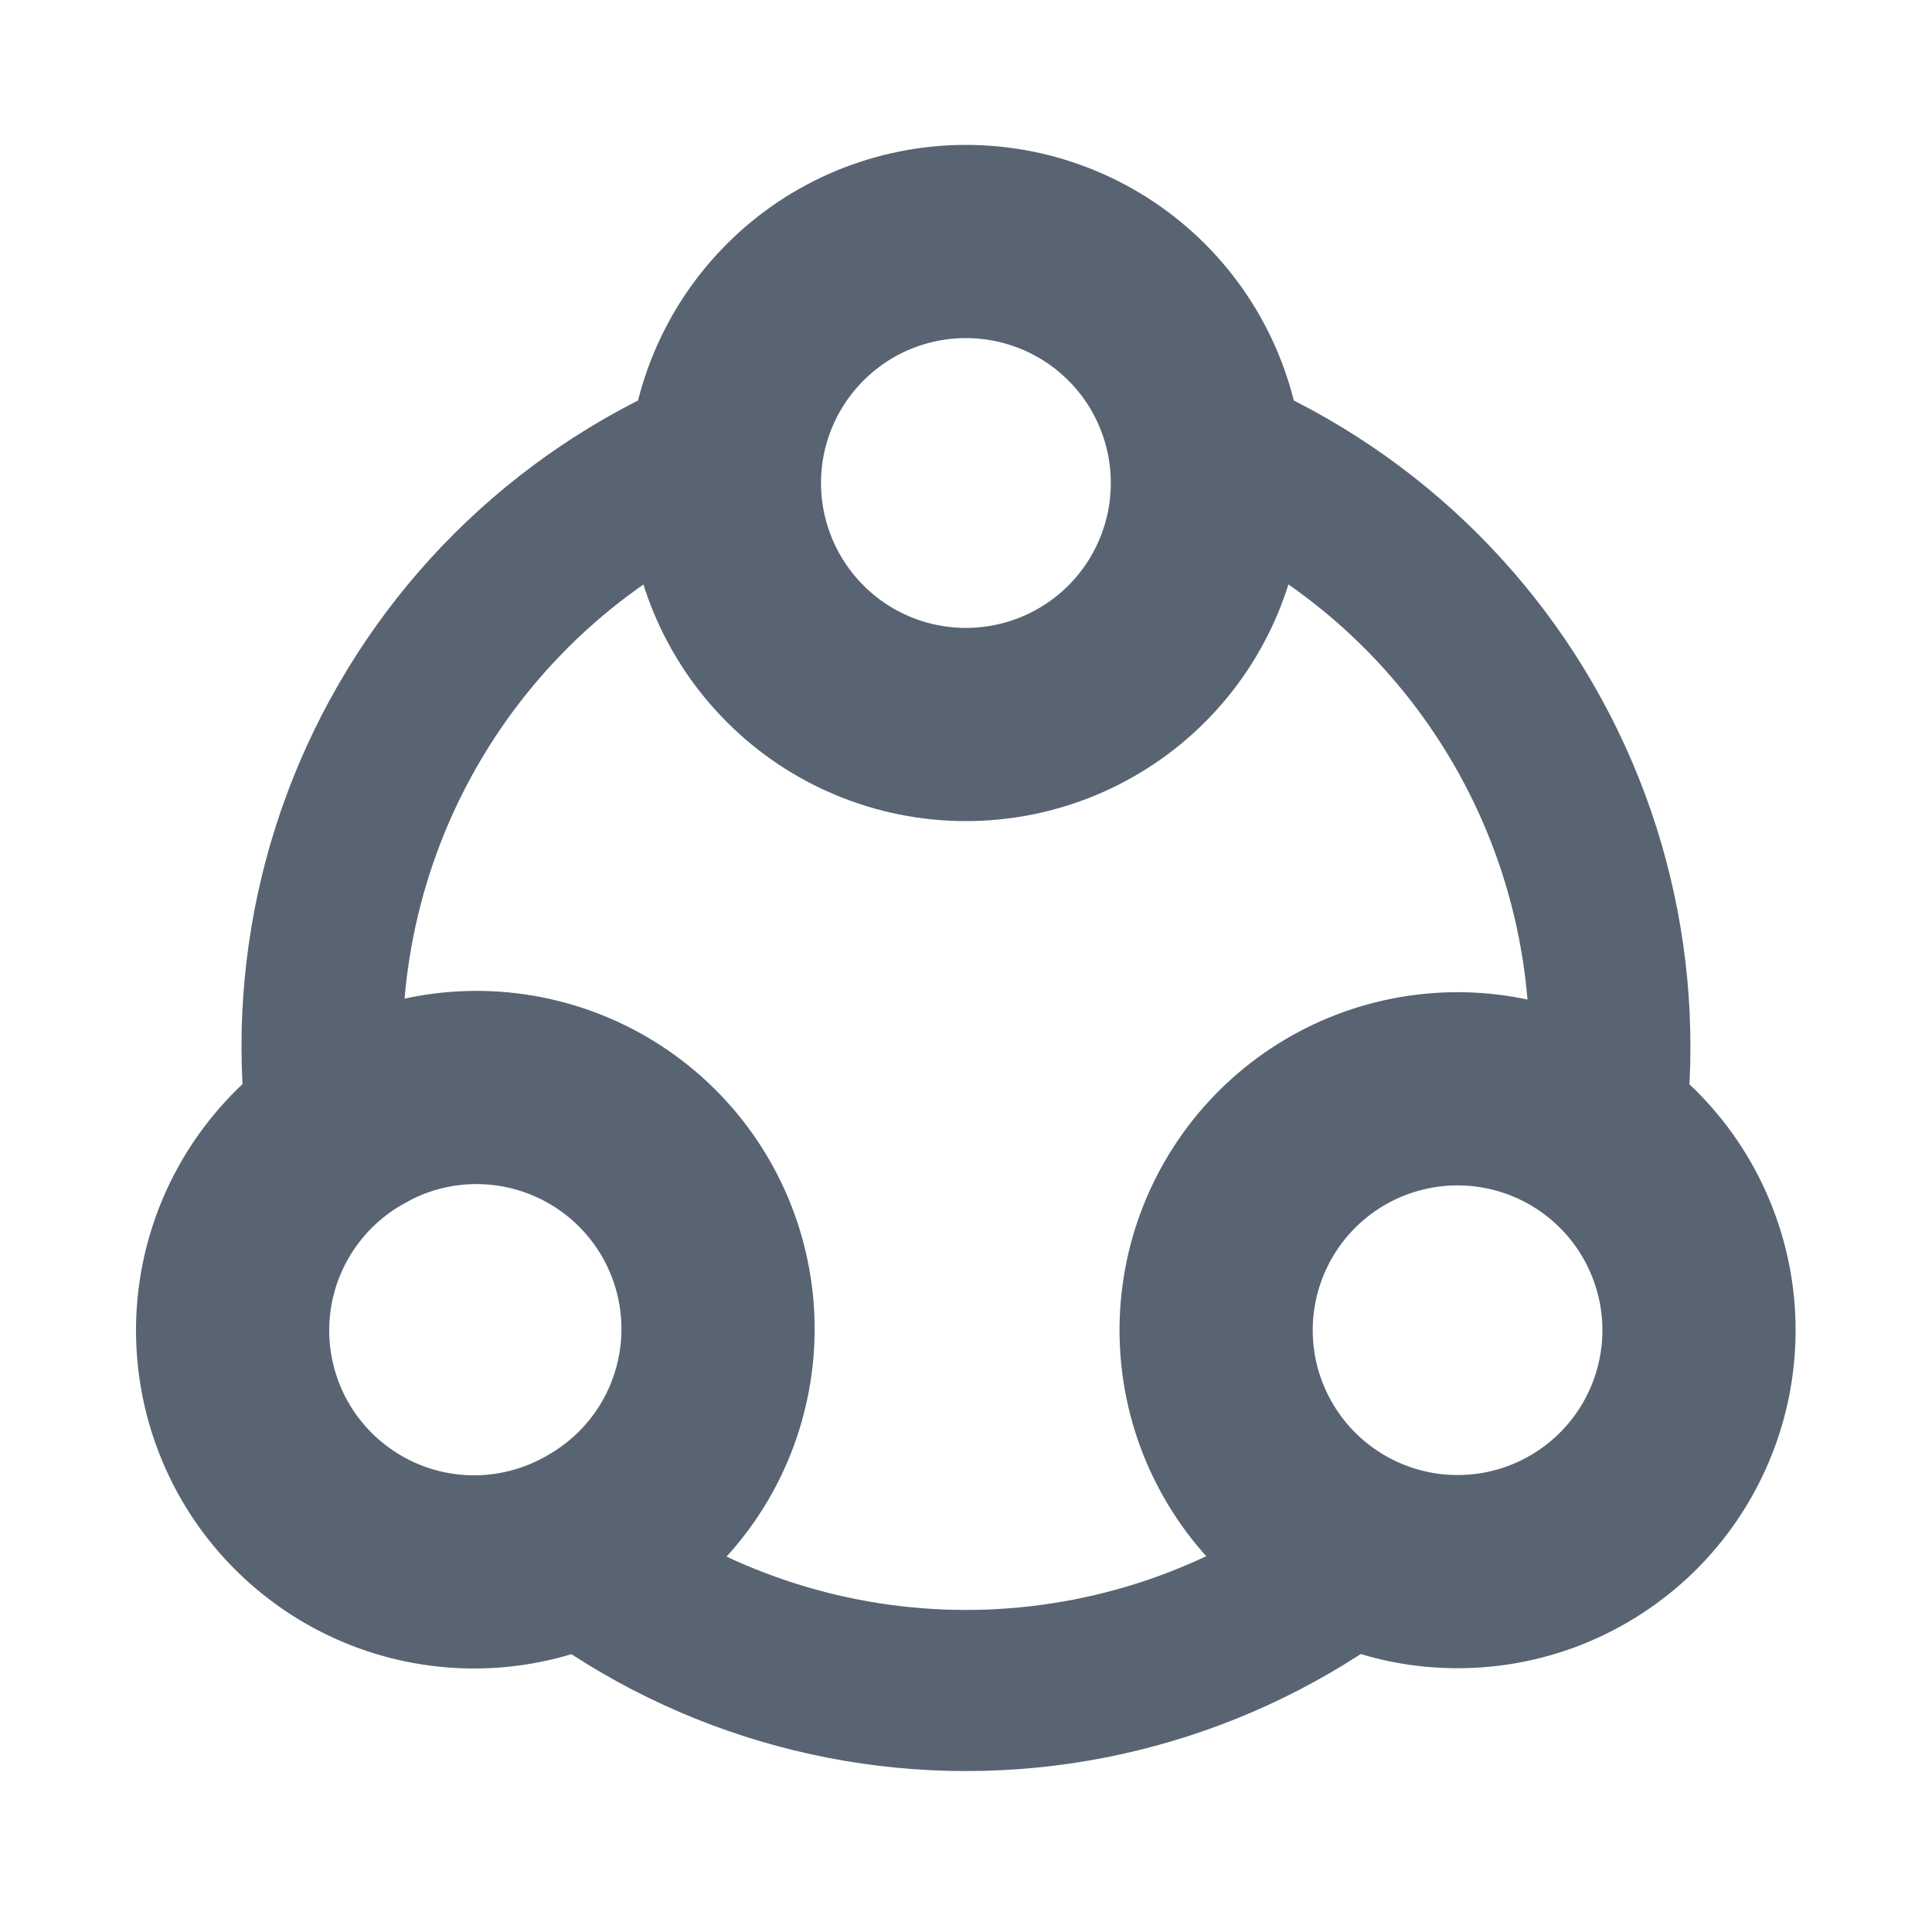 <svg width="20" height="20" viewBox="0 0 20 20" fill="none" xmlns="http://www.w3.org/2000/svg">
<path d="M7.499 5C7.499 5.663 7.763 6.299 8.232 6.768C8.7 7.237 9.336 7.5 9.999 7.5C10.662 7.5 11.298 7.237 11.767 6.768C12.236 6.299 12.499 5.663 12.499 5C12.499 4.337 12.236 3.701 11.767 3.232C11.298 2.763 10.662 2.5 9.999 2.5C9.336 2.5 8.7 2.763 8.232 3.232C7.763 3.701 7.499 4.337 7.499 5ZM3.698 11.585C3.407 11.746 3.151 11.963 2.946 12.224C2.74 12.484 2.588 12.784 2.499 13.104C2.41 13.424 2.386 13.758 2.428 14.088C2.47 14.417 2.577 14.735 2.743 15.023C2.909 15.31 3.131 15.562 3.396 15.763C3.66 15.964 3.962 16.11 4.283 16.193C4.605 16.276 4.94 16.294 5.269 16.246C5.597 16.198 5.913 16.085 6.198 15.914C6.767 15.58 7.182 15.035 7.35 14.396C7.519 13.758 7.428 13.079 7.098 12.507C6.768 11.936 6.225 11.518 5.588 11.345C4.951 11.172 4.272 11.258 3.698 11.584V11.585ZM16.301 11.585C16.591 11.746 16.846 11.963 17.052 12.224C17.257 12.484 17.408 12.783 17.497 13.103C17.586 13.422 17.61 13.757 17.568 14.086C17.526 14.415 17.419 14.732 17.253 15.02C17.087 15.307 16.866 15.559 16.602 15.759C16.338 15.96 16.036 16.107 15.715 16.19C15.394 16.273 15.059 16.291 14.731 16.244C14.403 16.196 14.087 16.084 13.803 15.913C13.241 15.576 12.834 15.031 12.669 14.397C12.505 13.762 12.596 13.089 12.924 12.521C13.252 11.953 13.789 11.537 14.421 11.362C15.053 11.187 15.728 11.267 16.301 11.585Z" stroke="#596473" stroke-width="2"/>
<path fill-rule="evenodd" clip-rule="evenodd" d="M7.558 5.536C7.487 5.211 7.481 4.875 7.541 4.548C7.601 4.221 7.726 3.909 7.908 3.631C6.05 4.171 4.472 5.407 3.505 7.083C2.537 8.759 2.255 10.743 2.717 12.623C2.867 12.326 3.074 12.062 3.328 11.846C3.581 11.631 3.875 11.468 4.192 11.367C4.081 10.167 4.345 8.961 4.948 7.917C5.551 6.872 6.463 6.041 7.558 5.536ZM12.442 5.536C13.537 6.041 14.448 6.873 15.051 7.917C15.654 8.961 15.919 10.167 15.808 11.367C16.125 11.468 16.419 11.631 16.672 11.847C16.926 12.062 17.133 12.326 17.283 12.623C17.744 10.744 17.462 8.76 16.494 7.084C15.527 5.409 13.95 4.172 12.092 3.632C12.274 3.91 12.398 4.222 12.458 4.549C12.518 4.875 12.513 5.211 12.442 5.536ZM15.192 16.246C14.86 16.264 14.527 16.216 14.214 16.105C13.9 15.993 13.612 15.821 13.367 15.597C12.382 16.293 11.206 16.666 10 16.666C8.794 16.666 7.618 16.293 6.633 15.597C6.387 15.821 6.1 15.994 5.786 16.105C5.473 16.217 5.14 16.265 4.808 16.247C6.205 17.586 8.065 18.334 10 18.334C11.935 18.334 13.795 17.585 15.192 16.246Z" fill="#596473"/>
</svg>
